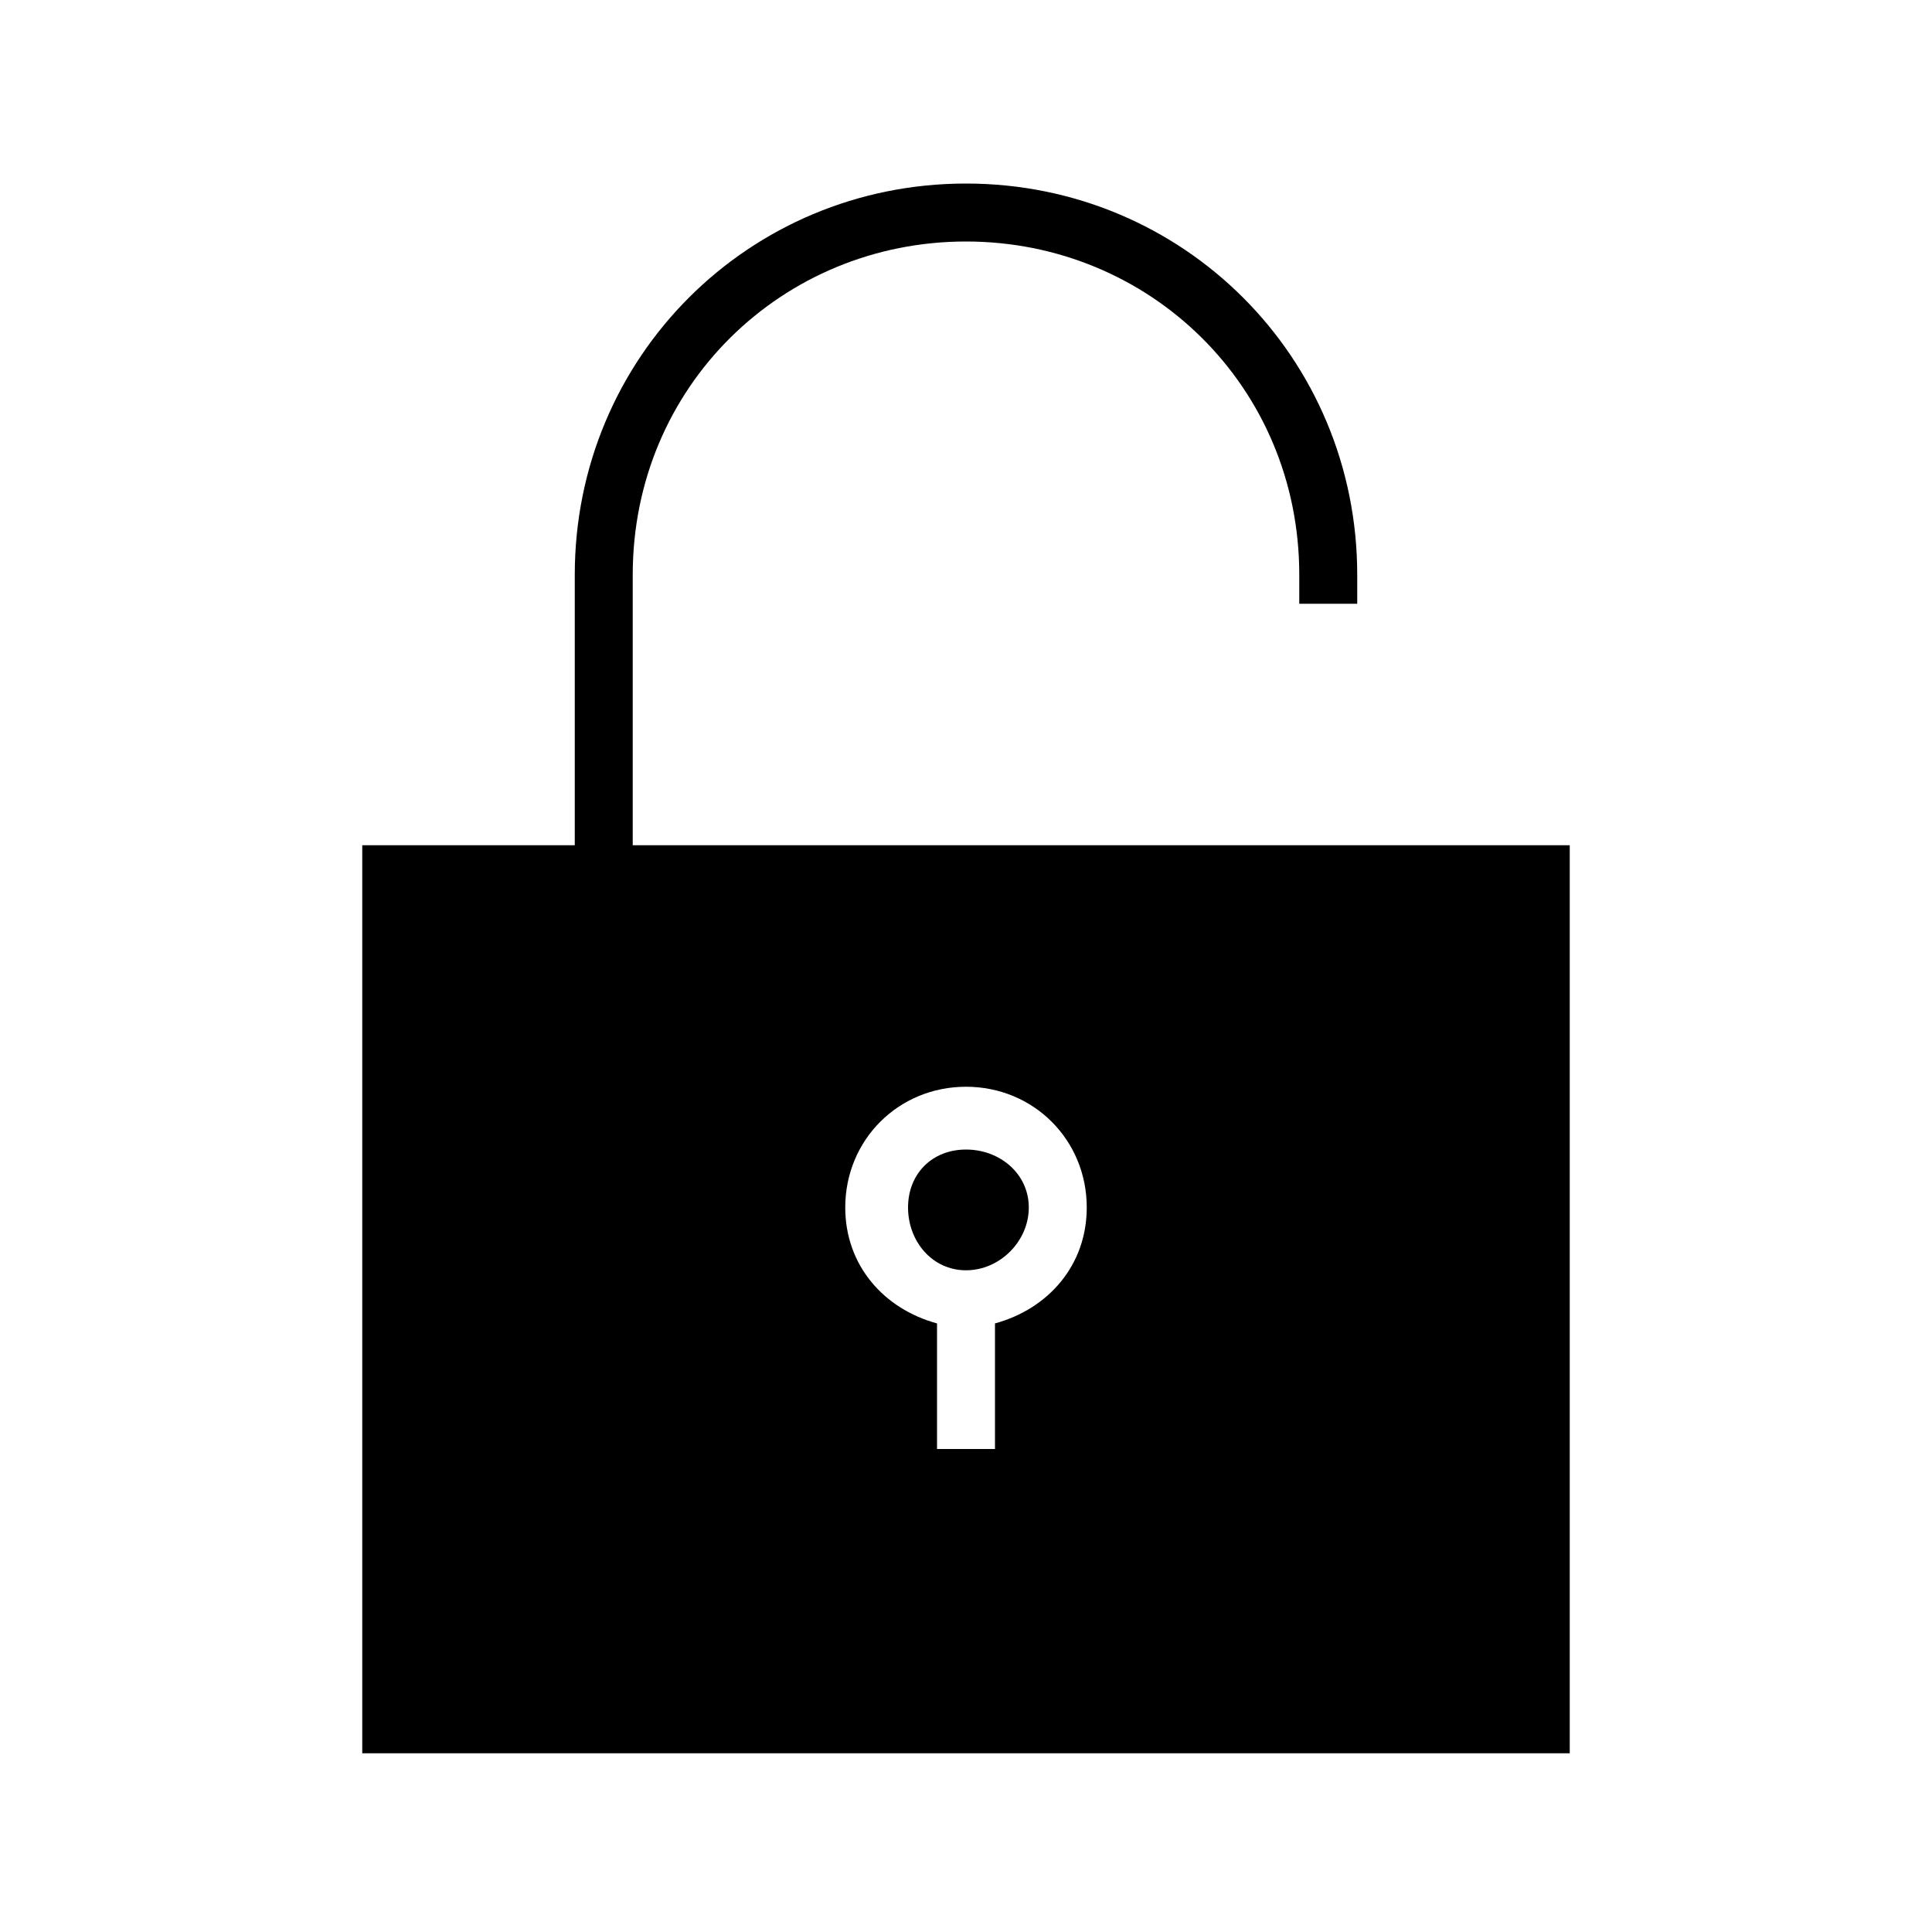 <?xml version="1.0"?><svg fill="currentColor" xmlns="http://www.w3.org/2000/svg" width="40" height="40" viewBox="0 0 40 40"><path d="m20 23.8c0.7 0 1.3 0.5 1.3 1.2s-0.6 1.3-1.3 1.3-1.2-0.6-1.2-1.3 0.5-1.2 1.2-1.2z m-6.9-6.3h19.4v18.8h-25v-18.8h4.4v-5.6c0-4.5 3.6-8.1 8.1-8.1s8.1 3.6 8.1 8.1v0.6h-1.2v-0.6c0-3.9-3.1-6.9-6.9-6.9s-6.9 3-6.9 6.9v5.6z m7.5 9.9c1.1-0.3 1.9-1.2 1.9-2.4 0-1.4-1.1-2.5-2.5-2.5s-2.5 1.1-2.5 2.5c0 1.2 0.8 2.1 1.9 2.4v2.6h1.2v-2.6z"></path></svg>
